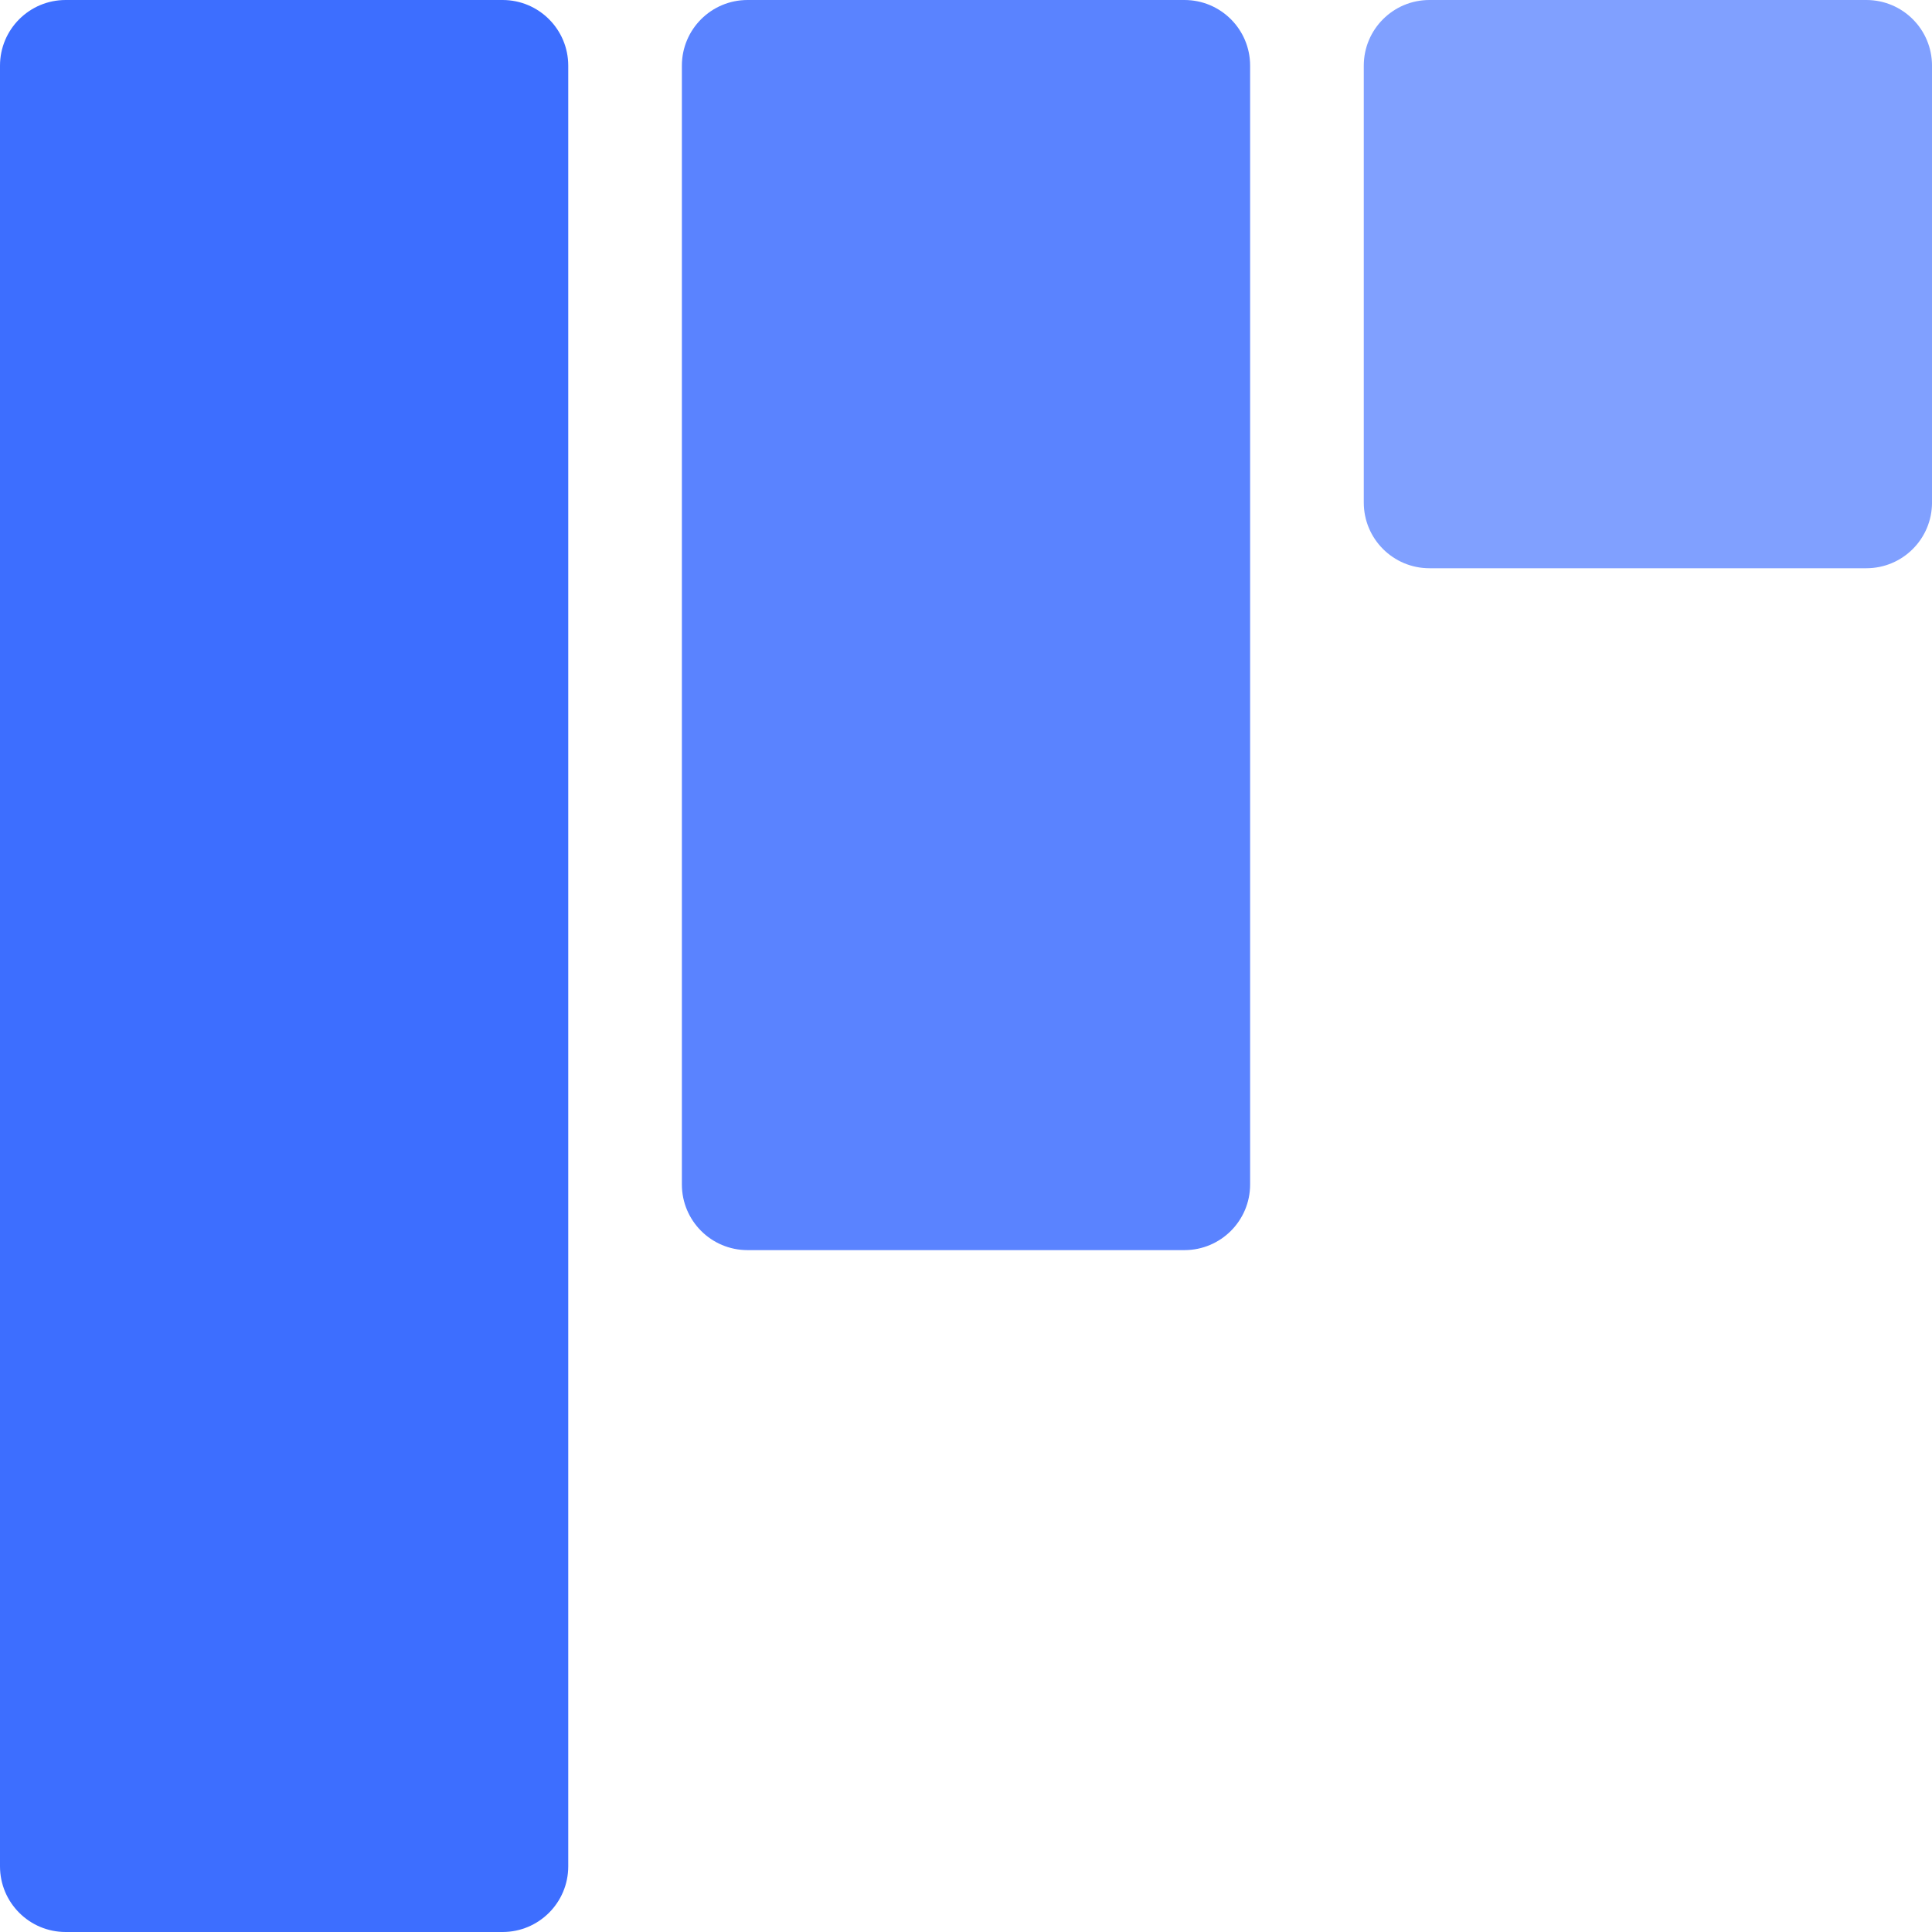 <svg width="100" height="100" viewBox="0 0 100 100" fill="none" xmlns="http://www.w3.org/2000/svg">
<path d="M0 3.398C0 1.521 1.521 0 3.398 0H26.014C27.89 0 29.412 1.521 29.412 3.398V96.602C29.412 98.479 27.89 100 26.014 100H3.398C1.521 100 0 98.479 0 96.602V50V3.398Z" fill="#3D6EFF"/>
<path d="M35.294 3.398C35.294 1.521 36.815 0 38.692 0H61.307C63.184 0 64.706 1.521 64.706 3.398V61.308C64.706 63.184 63.184 64.706 61.307 64.706H38.692C36.815 64.706 35.294 63.184 35.294 61.308V3.398Z" fill="#3D6EFF" fill-opacity="0.85"/>
<path d="M70.589 3.398C70.589 1.521 72.111 0 73.987 0H96.603C98.48 0 100.001 1.521 100.001 3.398V26.014C100.001 27.89 98.48 29.412 96.603 29.412H73.987C72.111 29.412 70.589 27.89 70.589 26.014V3.398Z" fill="#3D6EFF" fill-opacity="0.65"/>
</svg>
